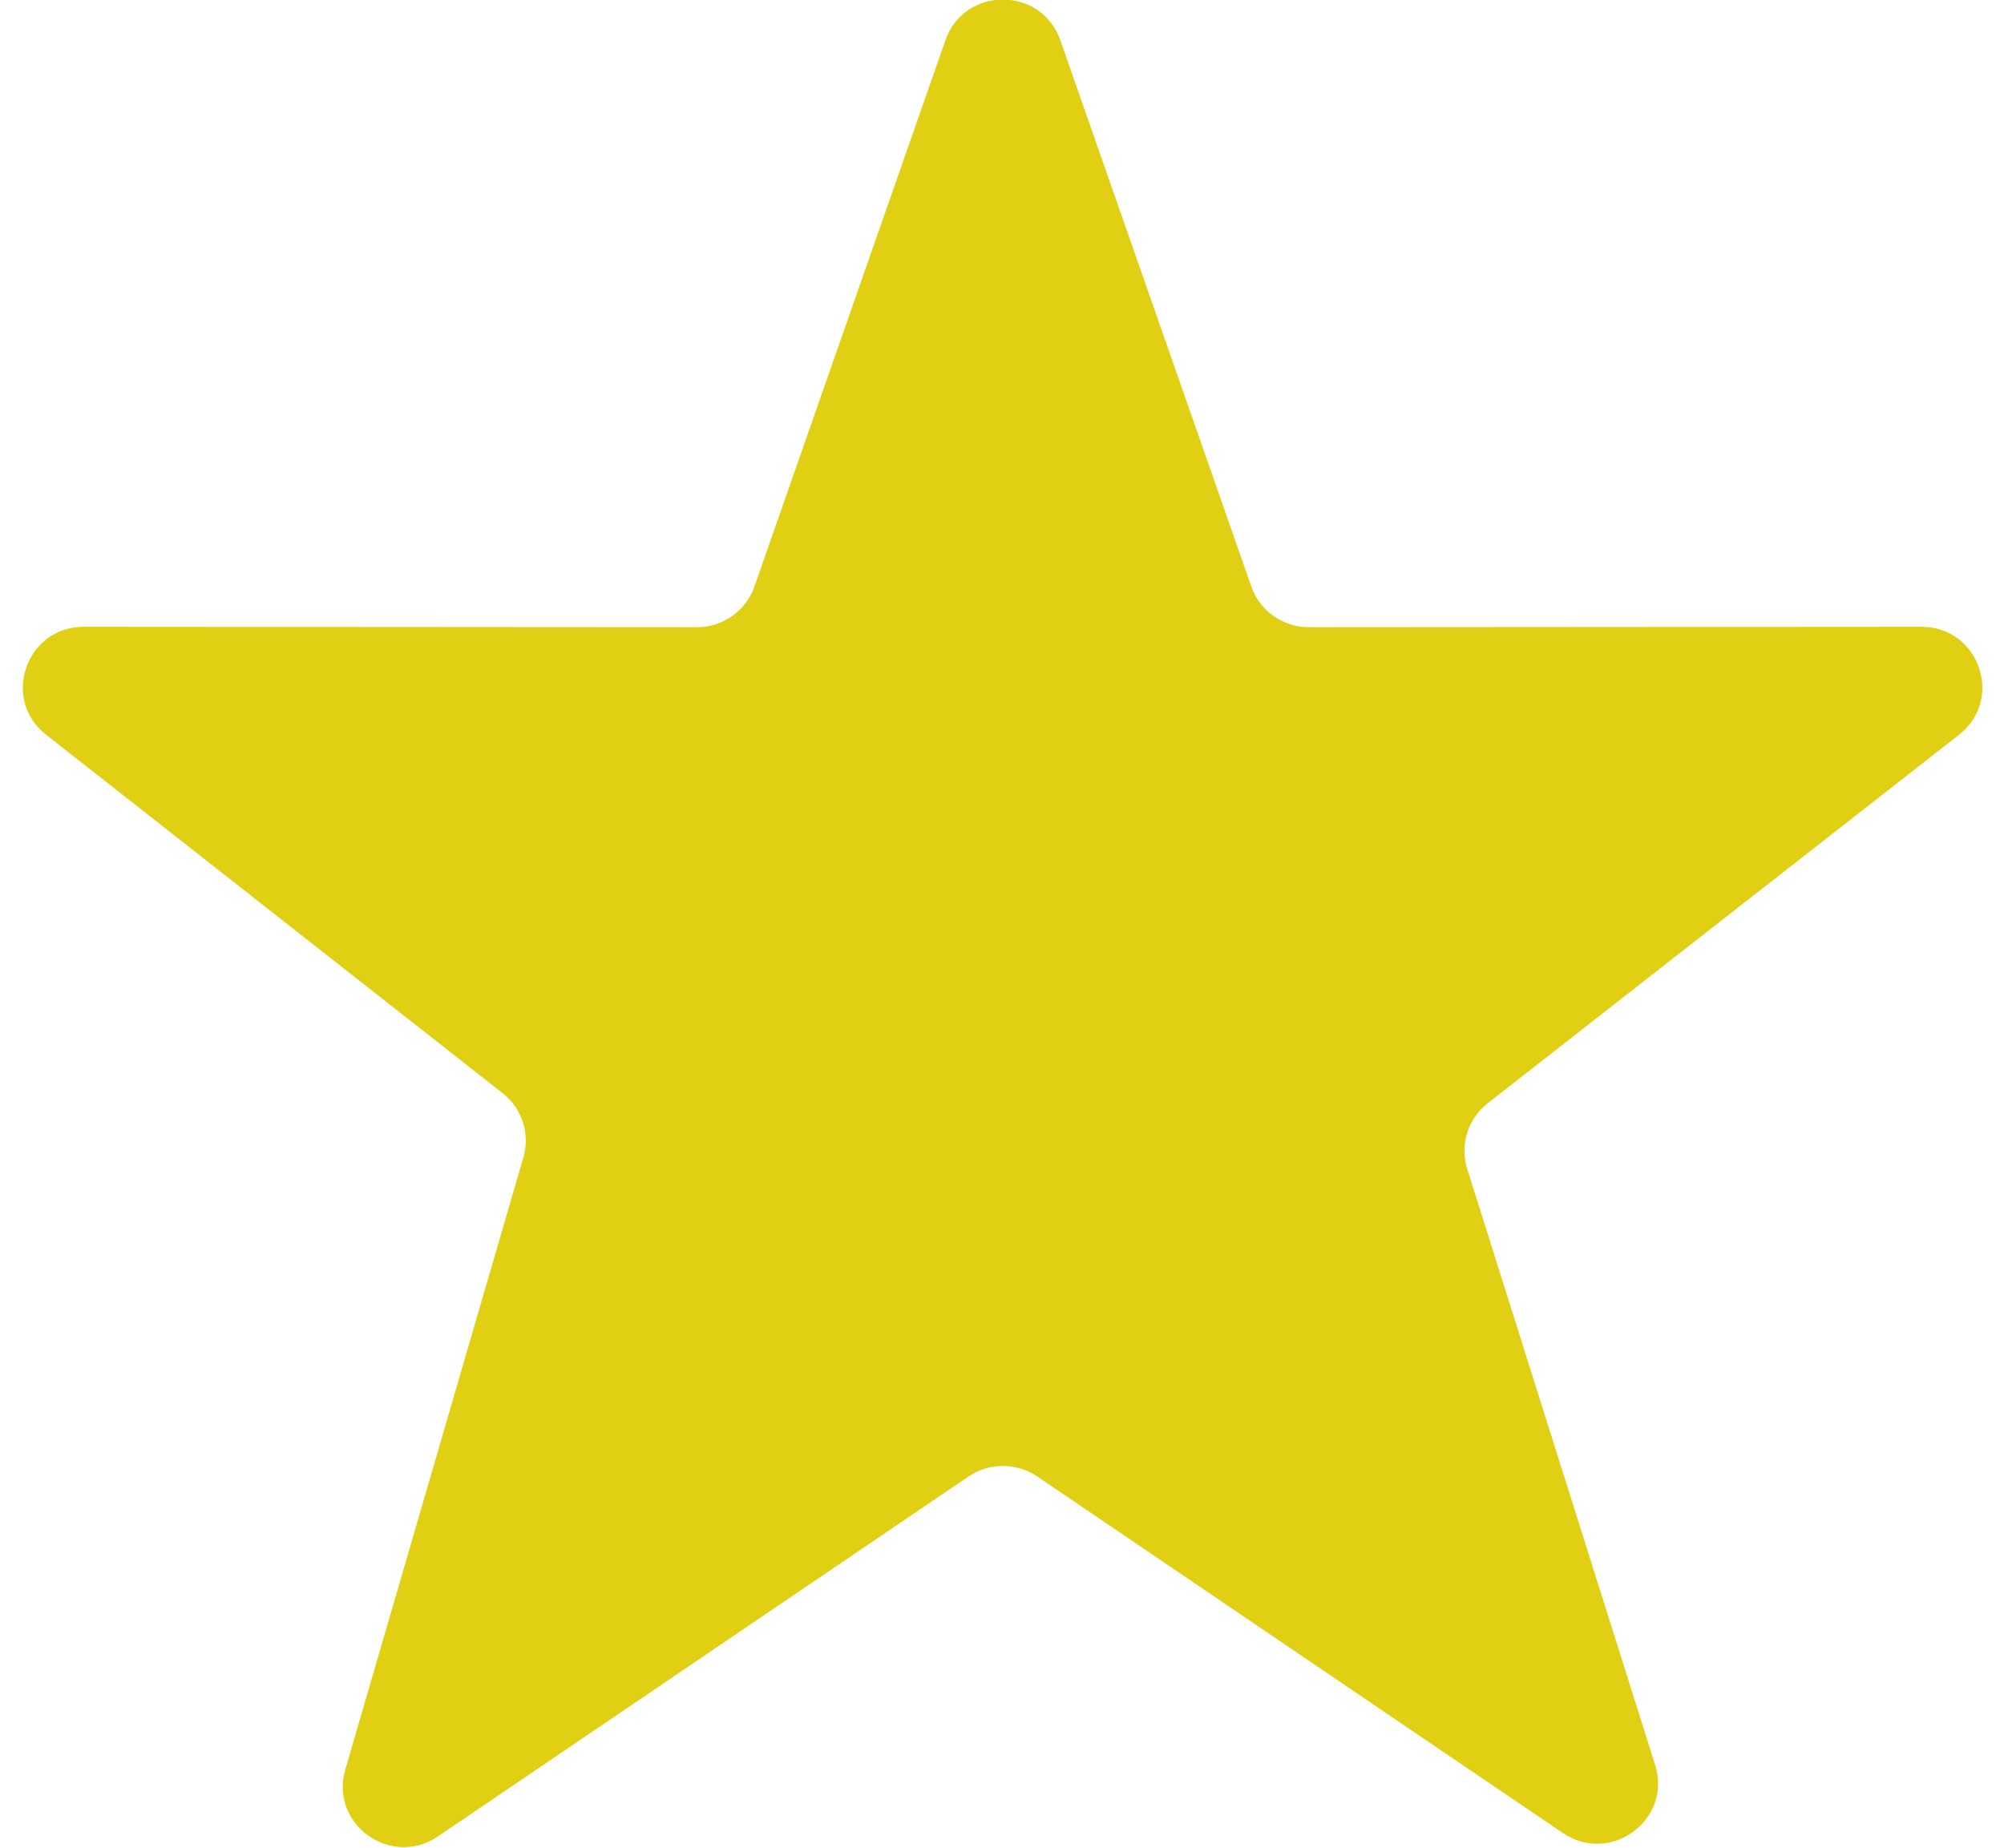 <svg xmlns="http://www.w3.org/2000/svg" xmlns:xlink="http://www.w3.org/1999/xlink" preserveAspectRatio="xMidYMid" width="32" height="29.513" viewBox="0 0 33.003 30.438">
  <defs>
    <style>
      .cls-1 {
        fill: #e0cf13;
        fill-rule: evenodd;
      }
    </style>
  </defs>
  <path d="M17.102,0.662 L20.248,9.663 C20.388,10.063 20.768,10.332 21.195,10.332 L31.283,10.325 C32.234,10.324 32.650,11.519 31.902,12.104 L24.139,18.175 C23.813,18.431 23.679,18.861 23.803,19.256 L26.898,29.074 C27.182,29.976 26.163,30.728 25.378,30.195 L16.721,24.321 C16.380,24.091 15.932,24.091 15.592,24.321 L6.852,30.251 C6.077,30.777 5.065,30.048 5.326,29.151 L8.259,19.067 C8.373,18.678 8.238,18.259 7.918,18.008 L0.399,12.103 C-0.347,11.517 0.070,10.324 1.020,10.325 L11.118,10.332 C11.544,10.332 11.924,10.063 12.064,9.663 L15.210,0.662 C15.522,-0.230 16.790,-0.230 17.102,0.662 Z" transform="translate(0.36)" class="cls-1"/>
</svg>
